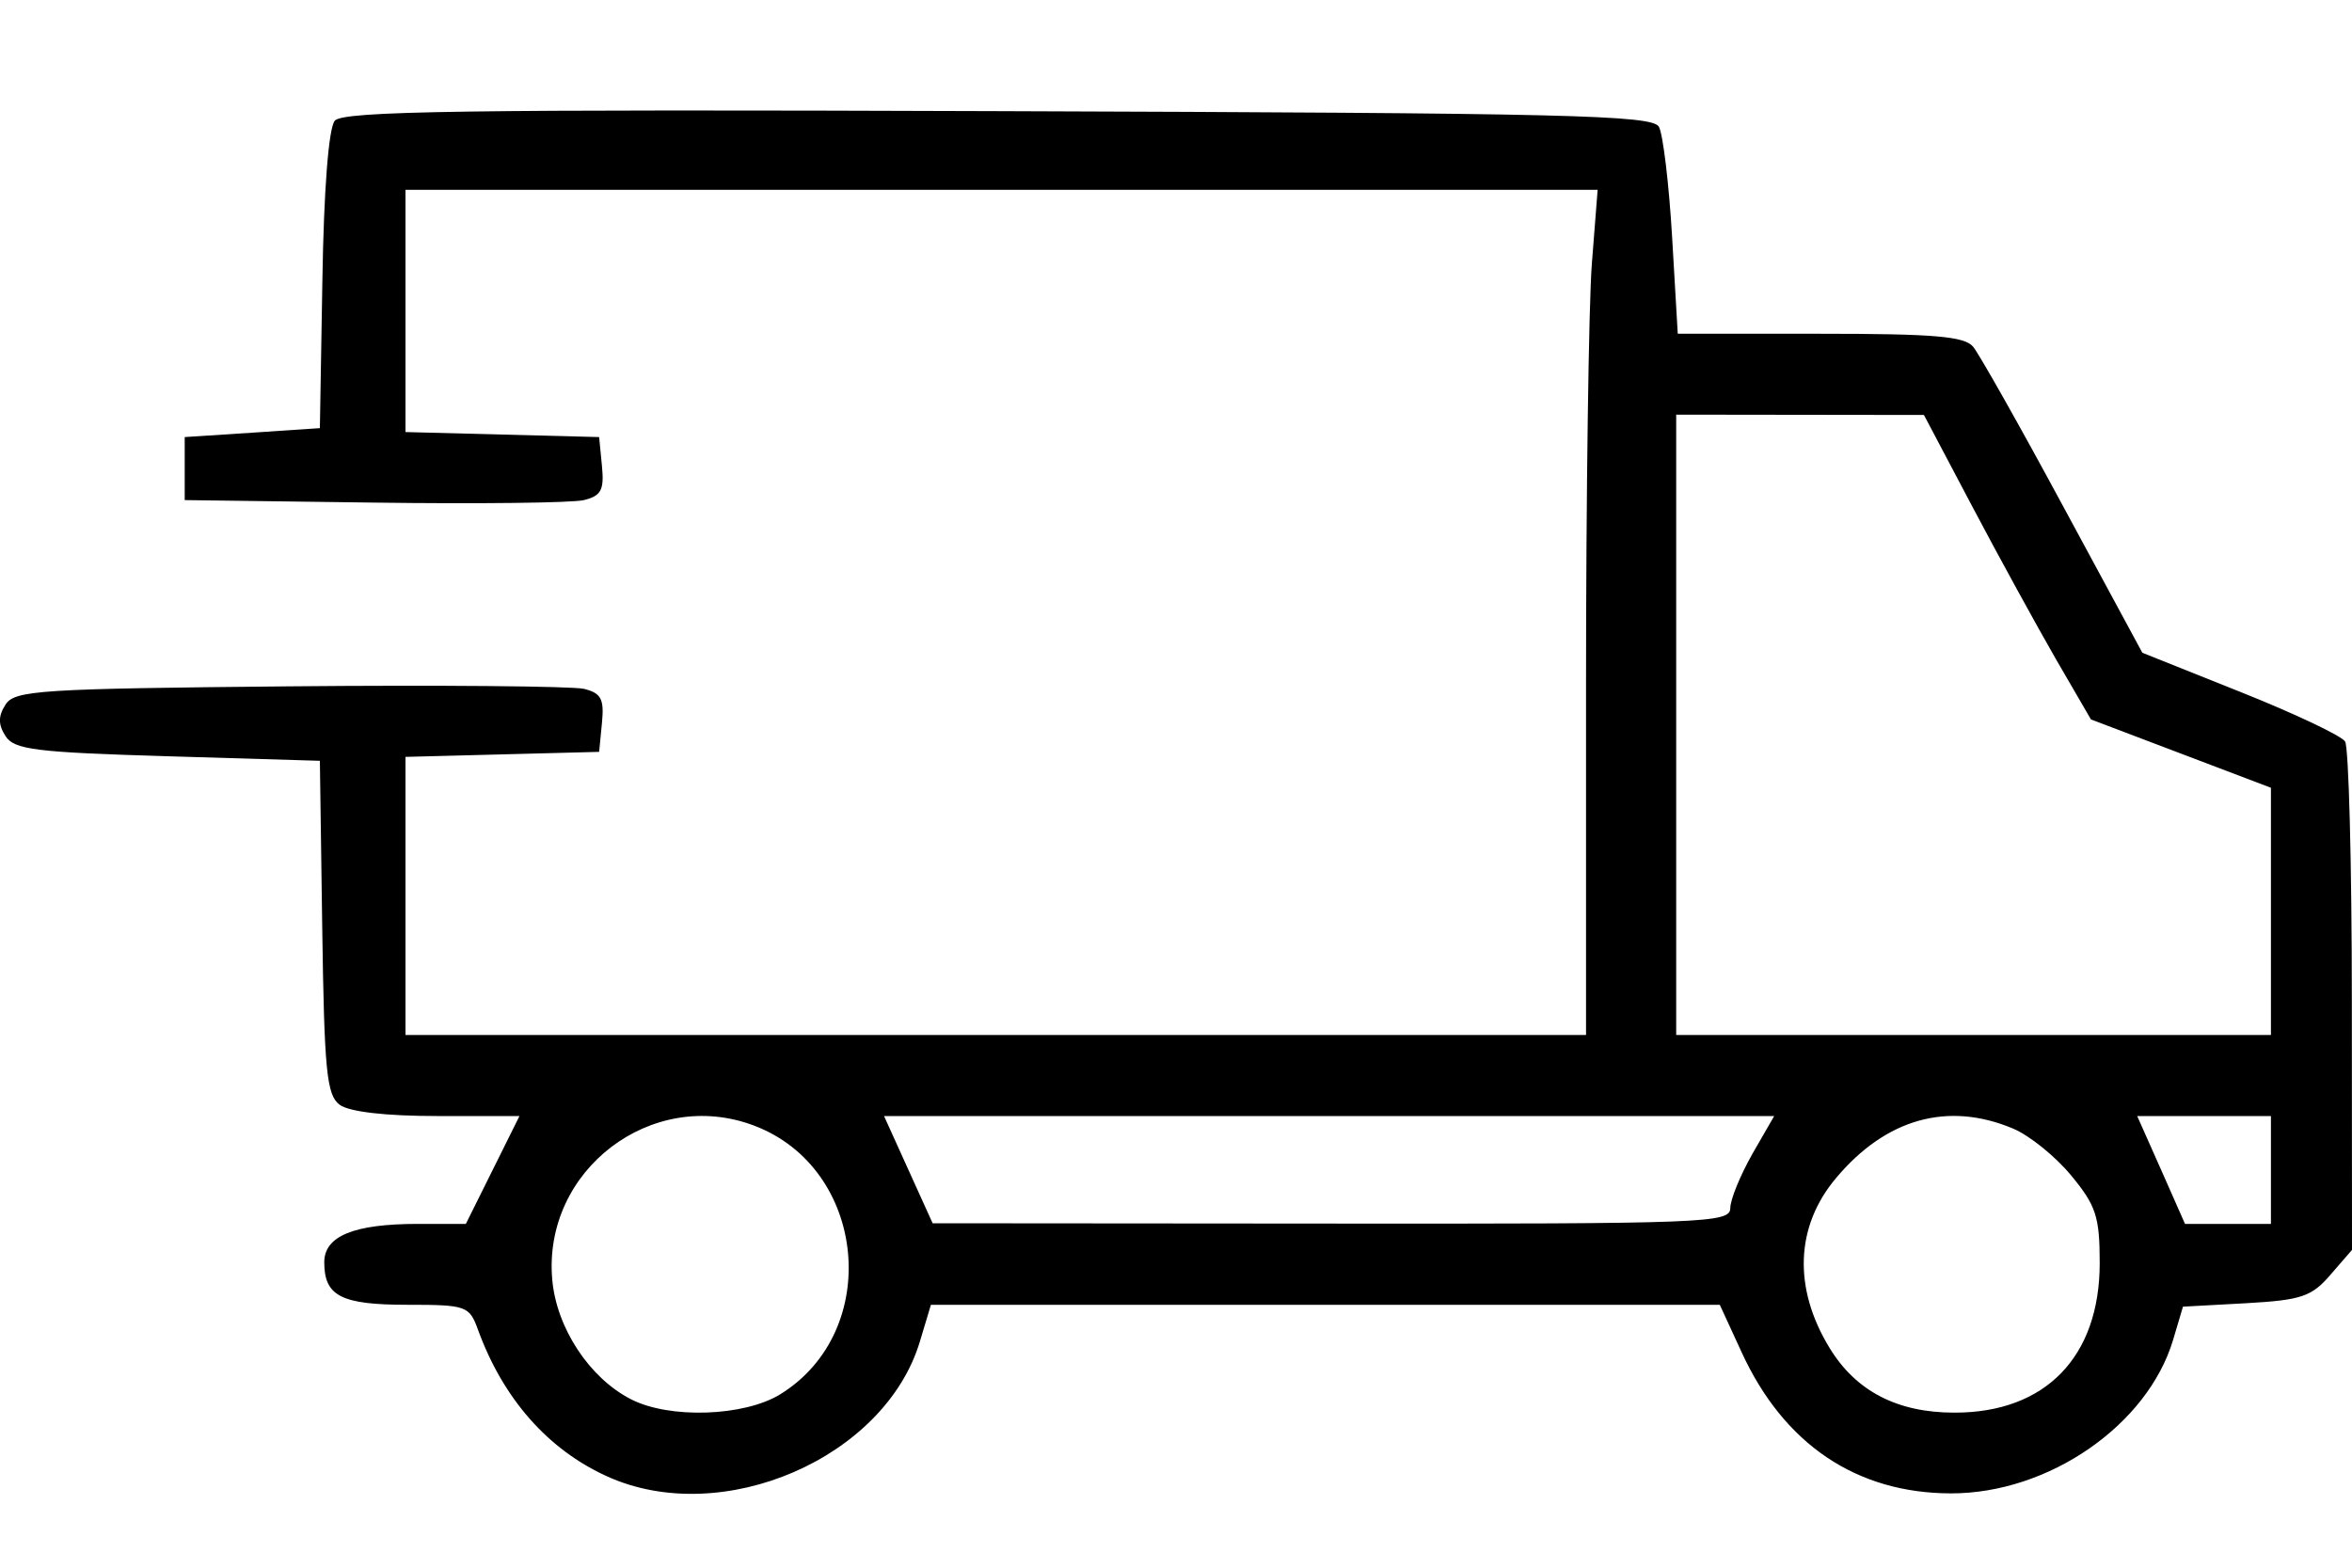 <svg width="15" height="10" viewBox="0 0 15 10" fill="none" xmlns="http://www.w3.org/2000/svg">
<path fill-rule="evenodd" clip-rule="evenodd" d="M2.135 0.77C2.096 0.817 2.065 1.21 2.056 1.789L2.04 2.731L1.609 2.76L1.178 2.788V2.989V3.19L2.385 3.206C3.048 3.215 3.651 3.208 3.724 3.19C3.834 3.163 3.854 3.125 3.839 2.973L3.821 2.788L3.204 2.772L2.586 2.756V1.983V1.211H6.387H10.189L10.152 1.684C10.132 1.944 10.115 3.157 10.115 4.38L10.115 6.602H6.35H2.586V5.715V4.828L3.204 4.812L3.821 4.796L3.839 4.611C3.854 4.459 3.834 4.421 3.724 4.394C3.651 4.377 2.805 4.369 1.845 4.378C0.254 4.393 0.092 4.403 0.035 4.495C-0.012 4.568 -0.012 4.622 0.035 4.695C0.09 4.782 0.226 4.799 1.069 4.824L2.04 4.853L2.055 5.914C2.068 6.83 2.083 6.985 2.166 7.047C2.227 7.092 2.458 7.119 2.788 7.119H3.313L3.142 7.463L2.971 7.807H2.667C2.257 7.807 2.068 7.884 2.068 8.052C2.068 8.268 2.177 8.323 2.599 8.323C2.974 8.323 2.993 8.33 3.048 8.481C3.208 8.921 3.494 9.247 3.873 9.418C4.605 9.75 5.644 9.301 5.867 8.556L5.937 8.323H8.453H10.968L11.107 8.625C11.376 9.212 11.839 9.525 12.442 9.526C13.065 9.527 13.696 9.091 13.859 8.547L13.922 8.335L14.325 8.313C14.678 8.293 14.743 8.271 14.863 8.131L15 7.973L14.999 6.384C14.999 5.51 14.979 4.766 14.956 4.73C14.933 4.693 14.632 4.551 14.289 4.414L13.663 4.164L13.158 3.23C12.881 2.716 12.622 2.258 12.584 2.212C12.529 2.145 12.332 2.129 11.608 2.129H10.7L10.664 1.512C10.644 1.173 10.606 0.857 10.58 0.809C10.539 0.734 10.001 0.721 6.366 0.709C2.957 0.697 2.187 0.708 2.135 0.77ZM12.58 3.234C12.75 3.556 12.99 3.993 13.112 4.205L13.335 4.589L13.909 4.807L14.483 5.025L14.483 5.814L14.483 6.602H12.586H10.69V4.624V2.645L11.48 2.646L12.27 2.647L12.58 3.234ZM4.809 7.18C5.529 7.452 5.63 8.49 4.976 8.894C4.745 9.036 4.268 9.052 4.023 8.925C3.758 8.789 3.549 8.47 3.522 8.163C3.46 7.465 4.157 6.933 4.809 7.18ZM11.175 7.362C11.099 7.497 11.035 7.651 11.035 7.707C11.034 7.801 10.875 7.807 8.491 7.805L5.948 7.803L5.793 7.461L5.638 7.119H8.477H11.315L11.175 7.362ZM12.836 7.198C12.941 7.241 13.108 7.376 13.208 7.497C13.368 7.69 13.391 7.761 13.391 8.057C13.391 8.655 13.045 9.012 12.464 9.011C12.1 9.011 11.836 8.874 11.668 8.598C11.435 8.216 11.45 7.822 11.71 7.514C12.028 7.135 12.422 7.025 12.836 7.198ZM14.483 7.463V7.807H14.209H13.935L13.783 7.463L13.63 7.119H14.056H14.483V7.463Z" fill="black"/>
</svg>
